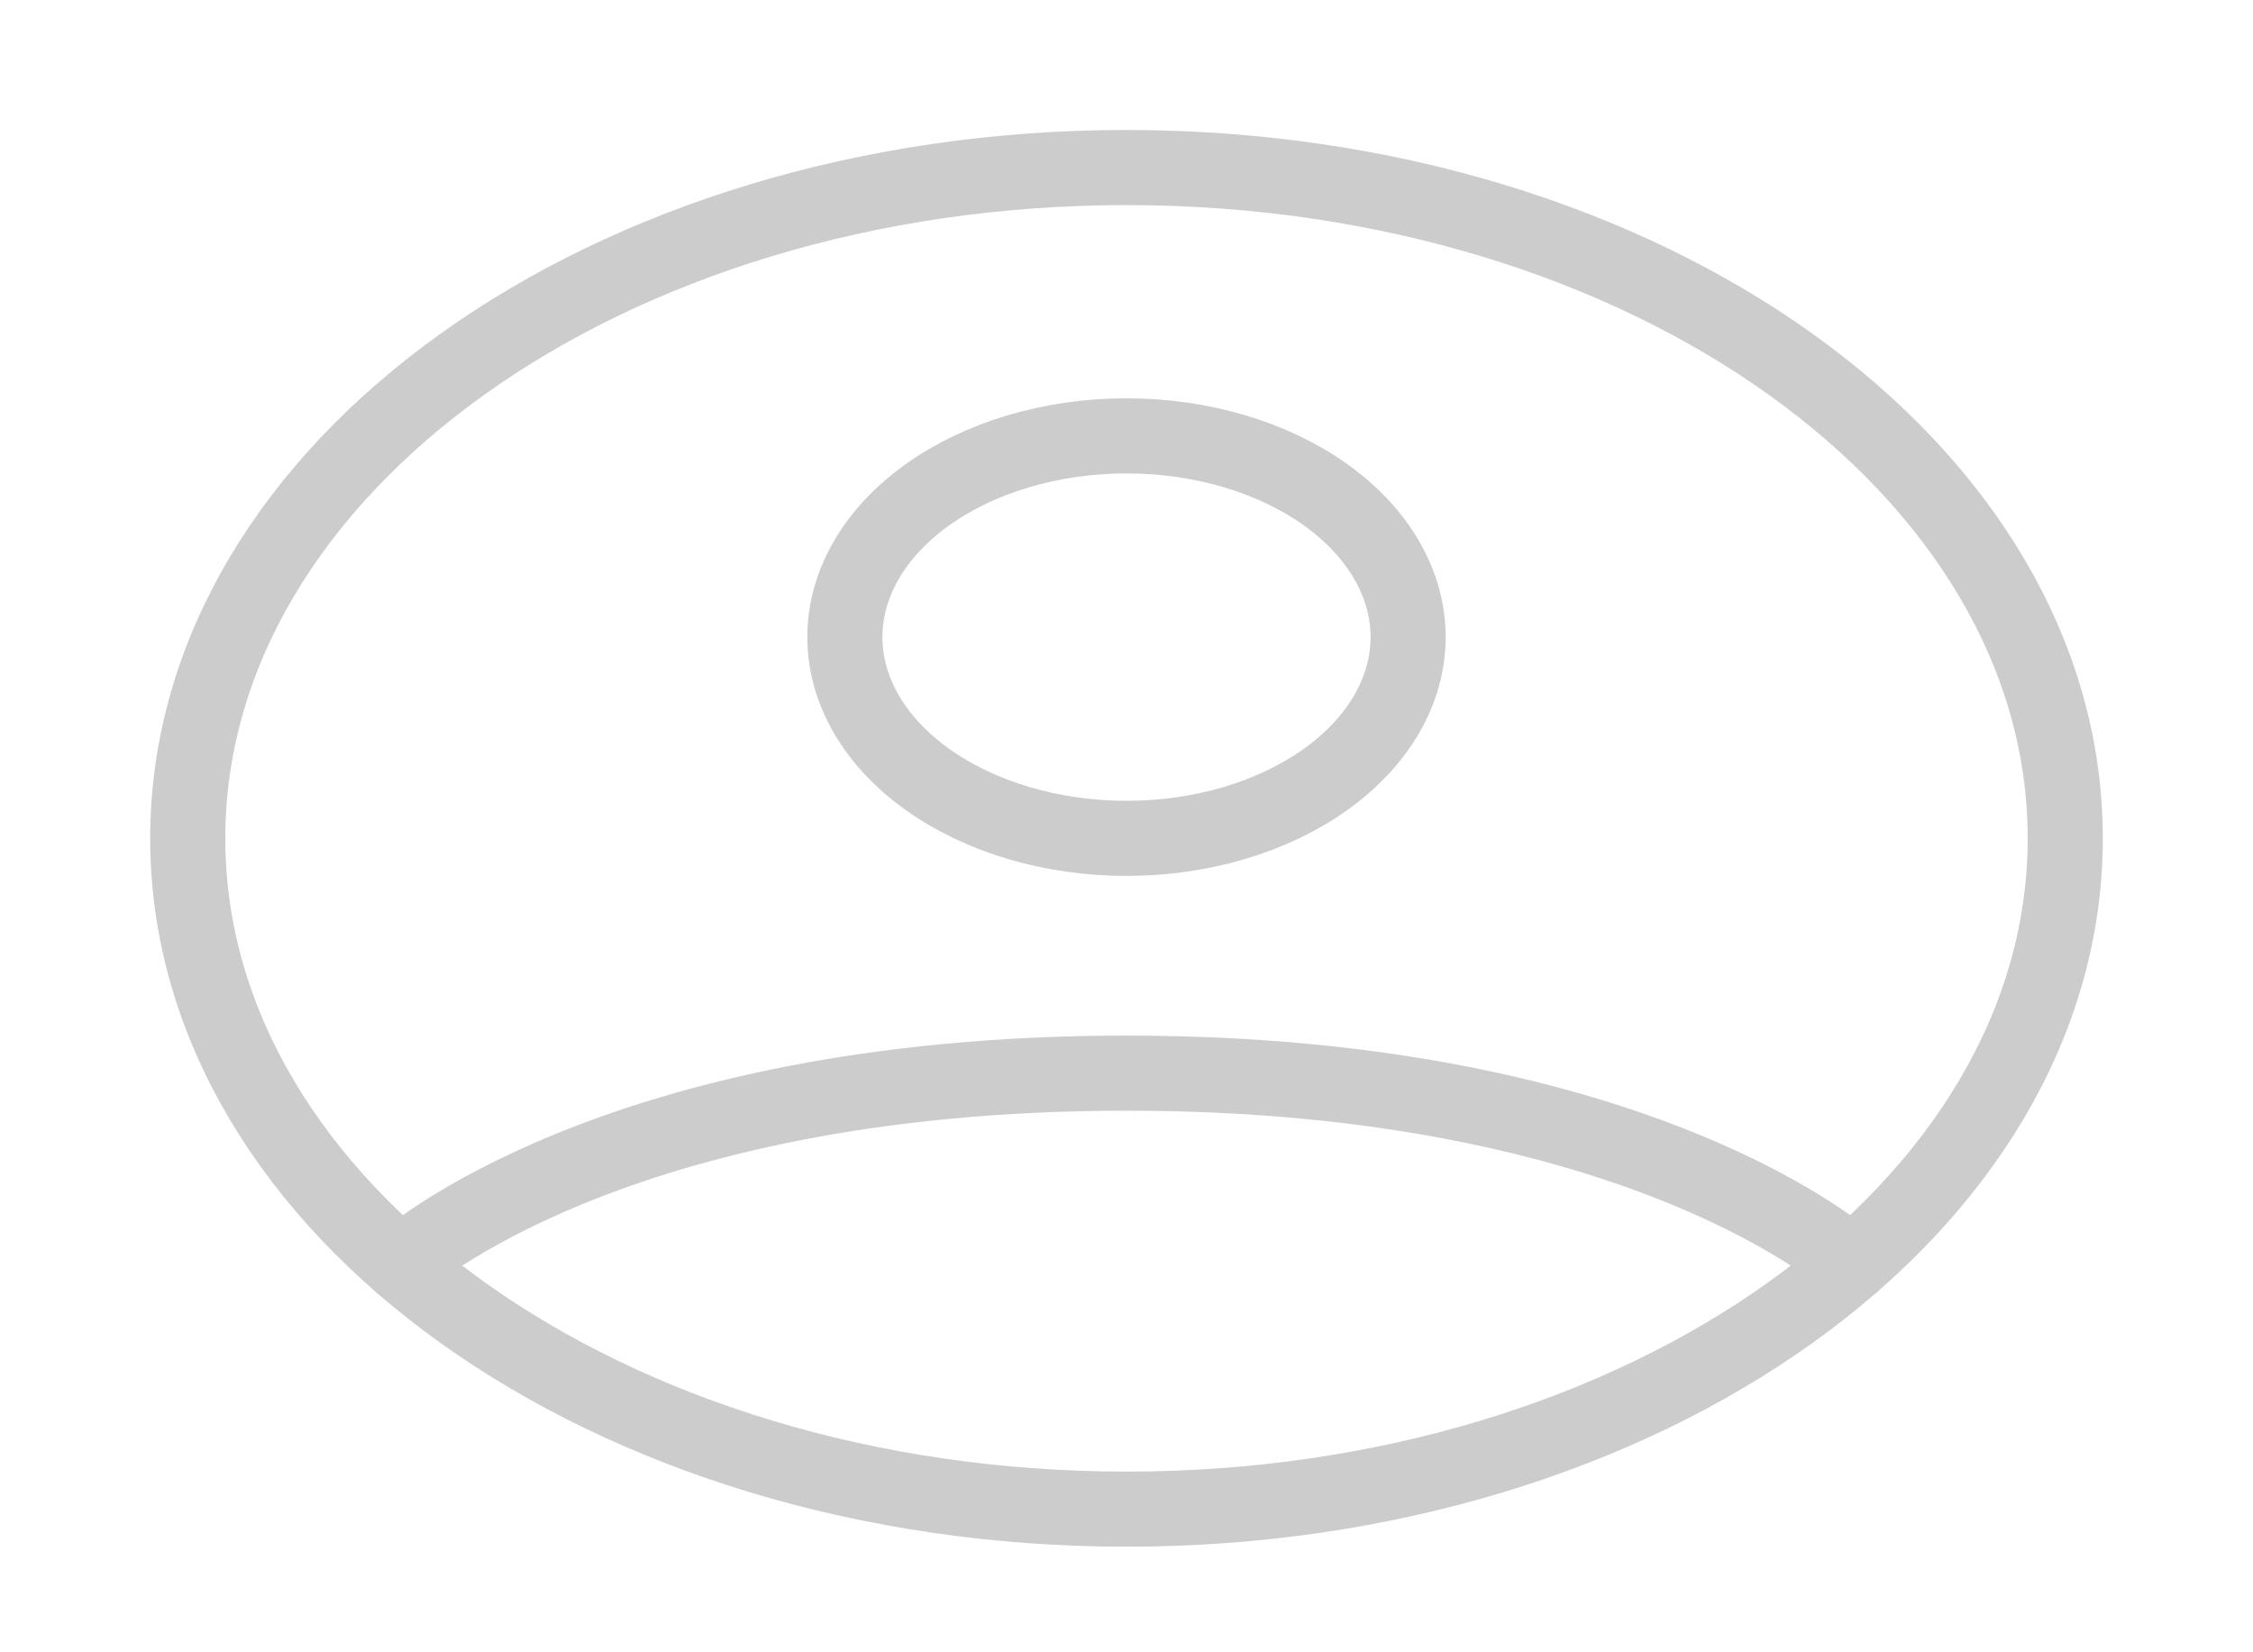 <svg width="45" height="33" viewBox="0 0 45 33" fill="none" xmlns="http://www.w3.org/2000/svg">
<path d="M22.5 3.346C12.144 3.346 3.75 9.344 3.75 16.744C3.75 24.143 12.144 30.141 22.5 30.141C32.856 30.141 41.25 24.143 41.25 16.744C41.25 9.344 32.856 3.346 22.5 3.346Z" stroke="#CCCCCC" stroke-width="1.5" stroke-linecap="round" stroke-linejoin="round"/>
<path d="M8.008 25.246C8.008 25.246 12.188 21.433 22.5 21.433C32.813 21.433 36.994 25.246 36.994 25.246M22.5 16.744C23.992 16.744 25.423 16.32 26.477 15.566C27.532 14.813 28.125 13.79 28.125 12.724C28.125 11.658 27.532 10.636 26.477 9.882C25.423 9.129 23.992 8.705 22.5 8.705C21.008 8.705 19.578 9.129 18.523 9.882C17.468 10.636 16.875 11.658 16.875 12.724C16.875 13.79 17.468 14.813 18.523 15.566C19.578 16.32 21.008 16.744 22.5 16.744Z" stroke="#CCCCCC" stroke-width="1.5" stroke-linecap="round" stroke-linejoin="round"/>
</svg>
